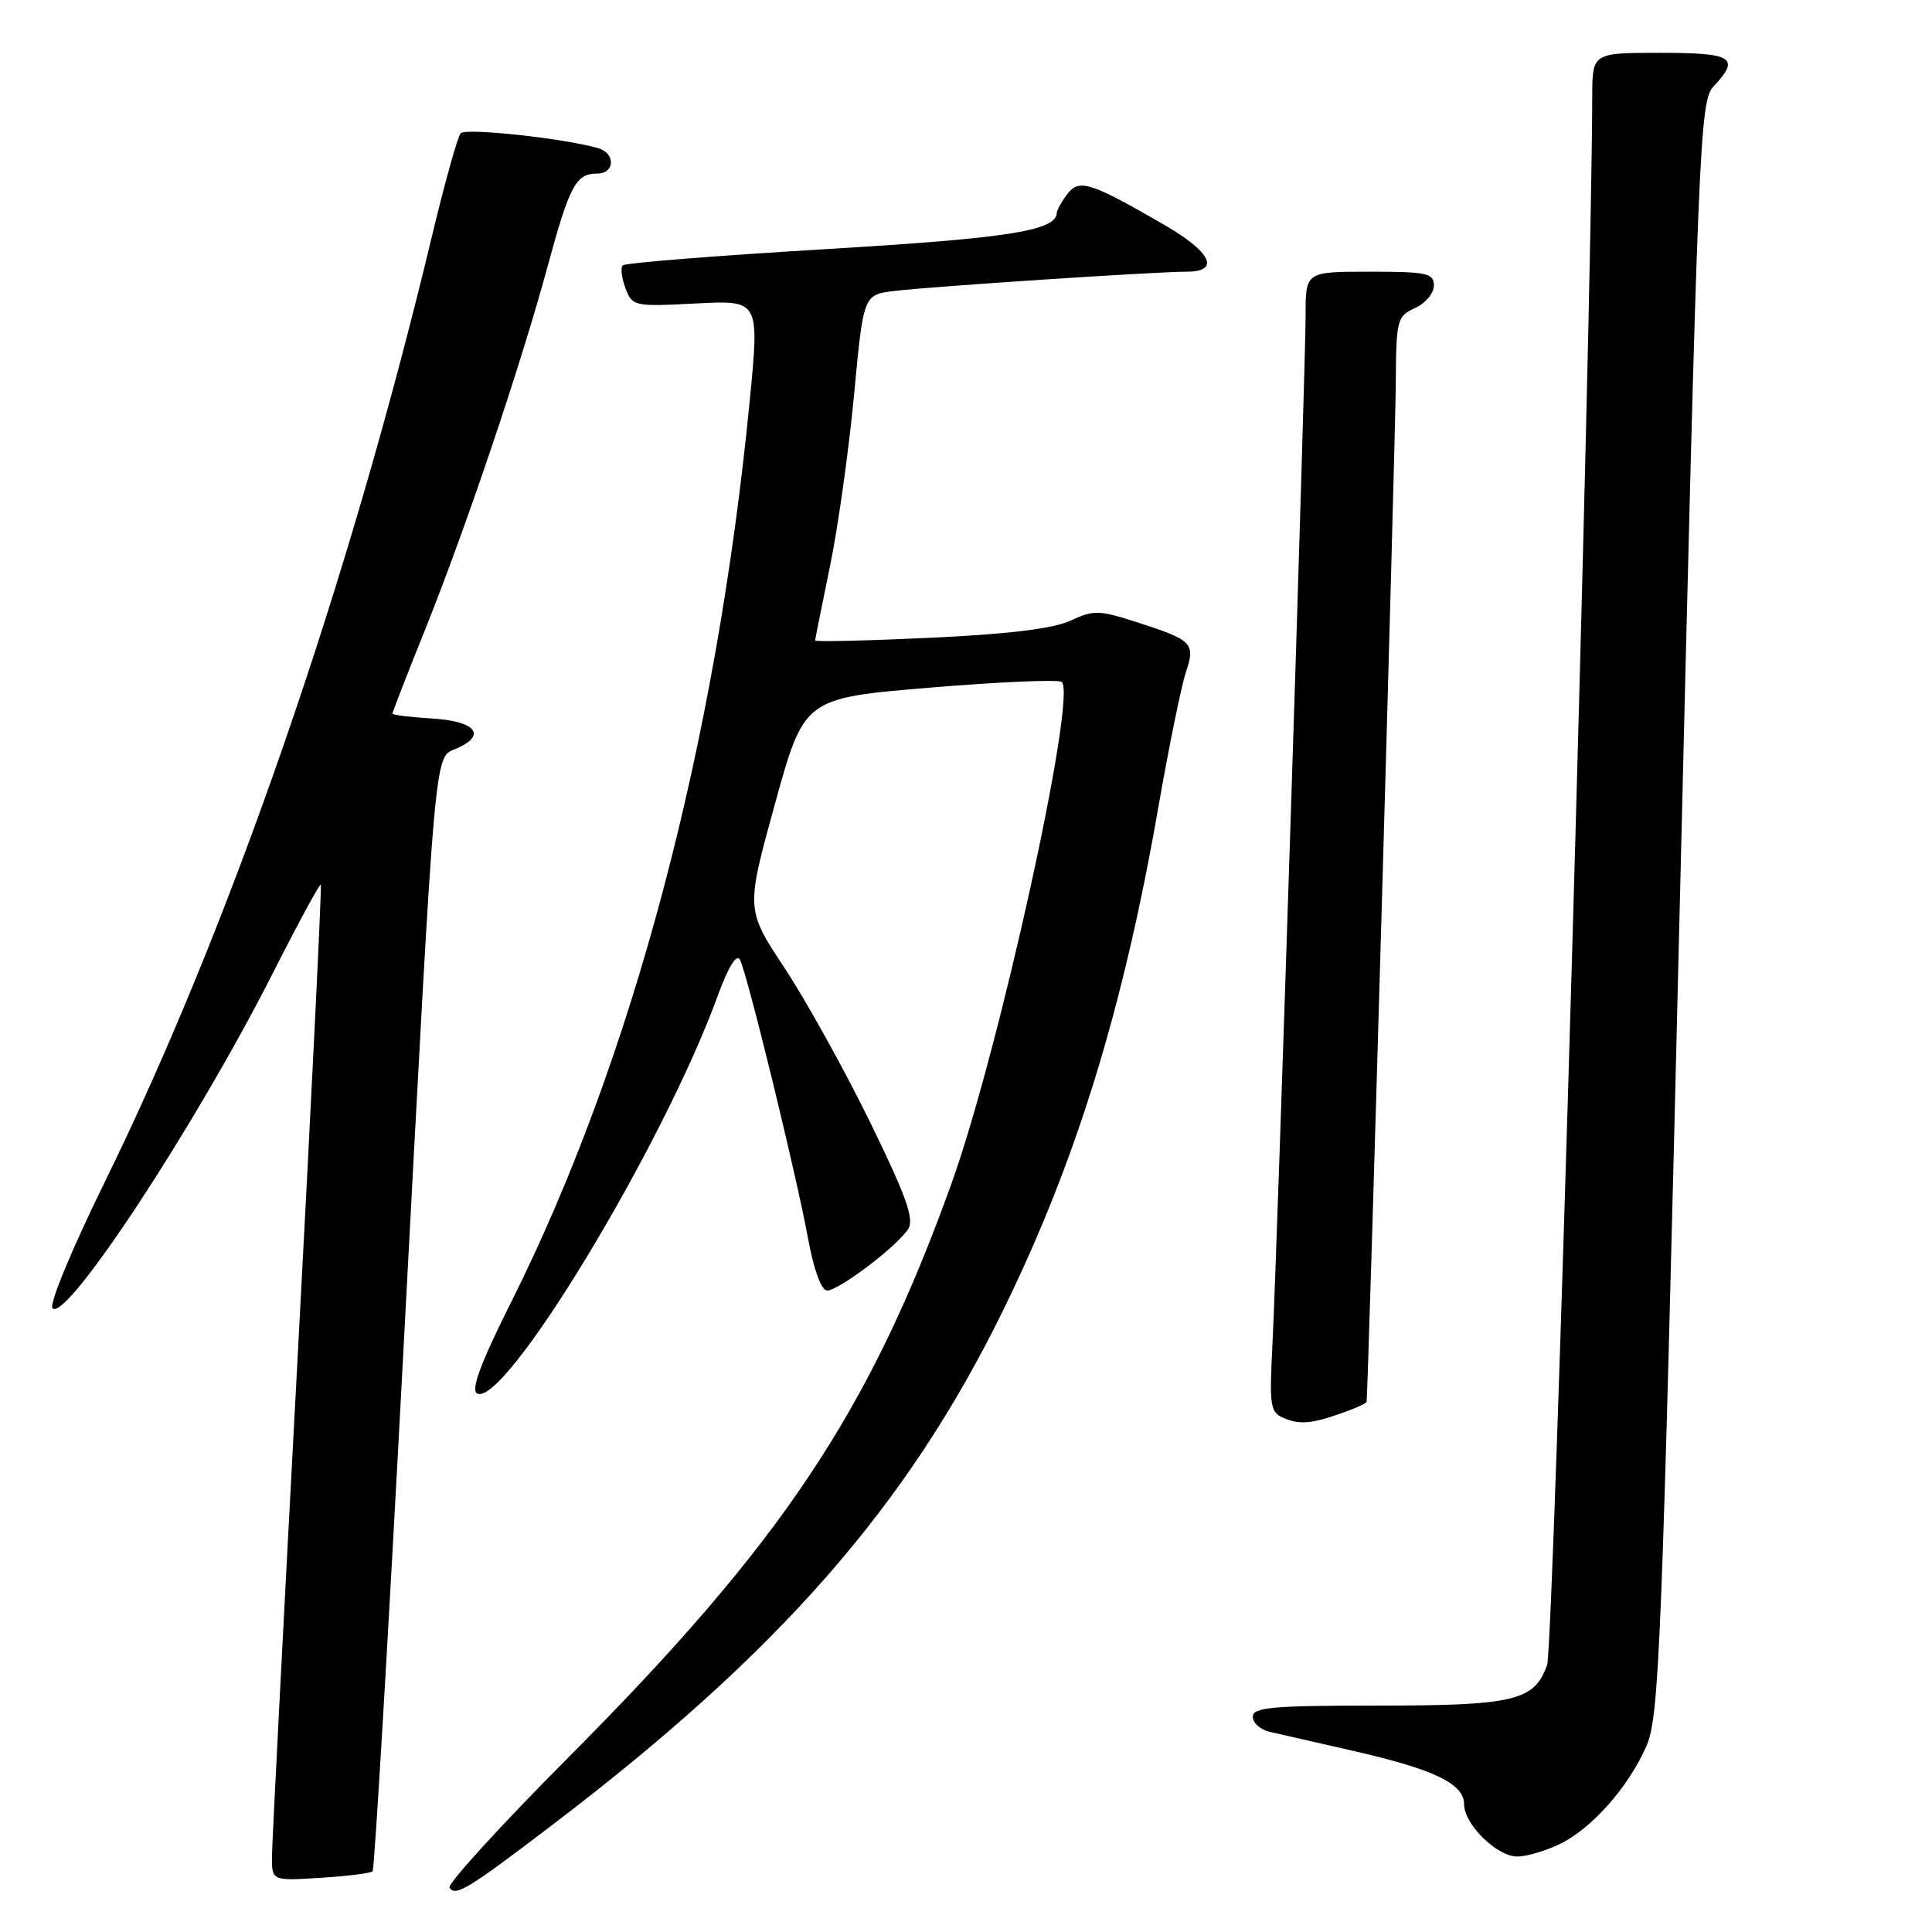 <?xml version="1.0" encoding="UTF-8" standalone="no"?>
<!DOCTYPE svg PUBLIC "-//W3C//DTD SVG 1.1//EN" "http://www.w3.org/Graphics/SVG/1.1/DTD/svg11.dtd" >
<svg xmlns="http://www.w3.org/2000/svg" xmlns:xlink="http://www.w3.org/1999/xlink" version="1.1" viewBox="0 0 256 256">
 <g >
 <path fill="currentColor"
d=" M 73.24 241.77 C 103.32 218.87 120.26 199.51 132.98 173.50 C 142.62 153.81 148.83 133.66 153.48 107.00 C 154.87 99.03 156.51 90.99 157.12 89.13 C 158.43 85.18 158.08 84.83 150.34 82.35 C 145.64 80.84 144.87 80.83 141.84 82.24 C 139.56 83.30 133.64 84.03 123.25 84.51 C 114.86 84.90 108.01 85.06 108.01 84.86 C 108.02 84.66 108.90 80.28 109.96 75.12 C 111.03 69.96 112.46 59.74 113.16 52.40 C 114.41 39.06 114.41 39.06 118.46 38.56 C 123.16 37.98 153.20 35.99 157.25 36.00 C 161.76 36.00 160.49 33.38 154.25 29.78 C 144.46 24.12 142.98 23.66 141.42 25.72 C 140.67 26.70 140.05 27.82 140.03 28.21 C 139.93 30.58 133.63 31.57 109.29 33.02 C 94.87 33.88 82.82 34.84 82.51 35.16 C 82.20 35.47 82.37 36.83 82.88 38.19 C 83.79 40.59 84.03 40.64 92.23 40.21 C 100.64 39.77 100.64 39.77 99.34 53.13 C 94.91 98.54 83.78 140.55 67.65 172.70 C 63.76 180.46 62.39 184.12 63.19 184.62 C 66.69 186.78 87.80 151.97 95.06 132.06 C 96.49 128.13 97.59 126.33 98.05 127.17 C 98.99 128.93 105.53 155.67 107.10 164.25 C 107.85 168.32 108.84 171.00 109.60 171.00 C 111.16 171.00 118.95 165.08 120.35 162.83 C 121.17 161.52 120.05 158.41 115.23 148.57 C 111.84 141.65 106.76 132.51 103.95 128.25 C 98.83 120.50 98.83 120.50 102.69 106.50 C 106.56 92.50 106.56 92.50 123.30 91.11 C 132.51 90.34 140.34 90.01 140.70 90.37 C 142.70 92.37 132.36 139.36 126.06 156.87 C 115.19 187.10 103.61 204.45 75.32 232.86 C 66.36 241.87 59.27 249.63 59.57 250.12 C 60.33 251.35 62.03 250.32 73.24 241.77 Z  M 49.37 247.96 C 49.62 247.70 51.43 217.12 53.40 180.00 C 57.86 96.07 57.46 100.57 60.64 99.12 C 64.54 97.34 62.94 95.54 57.17 95.20 C 54.33 95.03 52.00 94.74 52.00 94.55 C 52.00 94.35 53.96 89.32 56.36 83.35 C 61.75 69.92 69.05 48.29 72.56 35.30 C 75.47 24.58 76.31 23.00 79.12 23.00 C 81.49 23.00 81.59 20.31 79.25 19.63 C 74.76 18.33 61.69 16.92 61.04 17.66 C 60.63 18.12 58.88 24.42 57.15 31.65 C 46.16 77.45 30.45 122.85 13.94 156.50 C 9.47 165.61 6.47 172.87 6.96 173.36 C 8.79 175.19 25.87 149.21 36.12 129.01 C 39.49 122.36 42.37 117.05 42.51 117.21 C 42.65 117.37 41.27 145.62 39.43 180.00 C 37.59 214.38 36.06 244.01 36.04 245.87 C 36.00 249.23 36.00 249.23 42.46 248.82 C 46.02 248.60 49.13 248.21 49.37 247.96 Z  M 206.59 244.39 C 210.84 242.37 215.72 236.89 218.14 231.41 C 219.86 227.53 220.20 218.97 222.57 120.36 C 225.03 18.04 225.22 13.41 227.07 11.44 C 230.63 7.63 229.62 7.00 220.00 7.00 C 211.00 7.00 211.00 7.00 210.98 12.75 C 210.90 43.50 205.87 218.13 205.00 220.61 C 203.32 225.37 200.70 226.00 182.45 226.00 C 168.59 226.00 166.00 226.23 166.00 227.48 C 166.00 228.30 167.01 229.19 168.25 229.48 C 169.49 229.76 174.46 230.90 179.31 232.00 C 190.03 234.45 194.00 236.35 194.00 239.07 C 194.00 241.73 198.34 246.00 201.05 246.00 C 202.23 246.00 204.73 245.28 206.59 244.39 Z  M 178.75 186.89 C 179.99 186.43 181.03 185.93 181.08 185.77 C 181.27 185.05 184.91 58.40 184.95 50.73 C 185.00 42.36 185.12 41.90 187.50 40.82 C 188.88 40.19 190.00 38.85 190.00 37.84 C 190.00 36.20 189.09 36.00 181.50 36.00 C 173.00 36.00 173.00 36.00 173.00 41.74 C 173.00 48.81 169.26 164.95 168.62 177.81 C 168.18 186.65 168.26 187.16 170.33 187.99 C 172.45 188.83 174.15 188.61 178.75 186.89 Z "/>
</g>
</svg>
